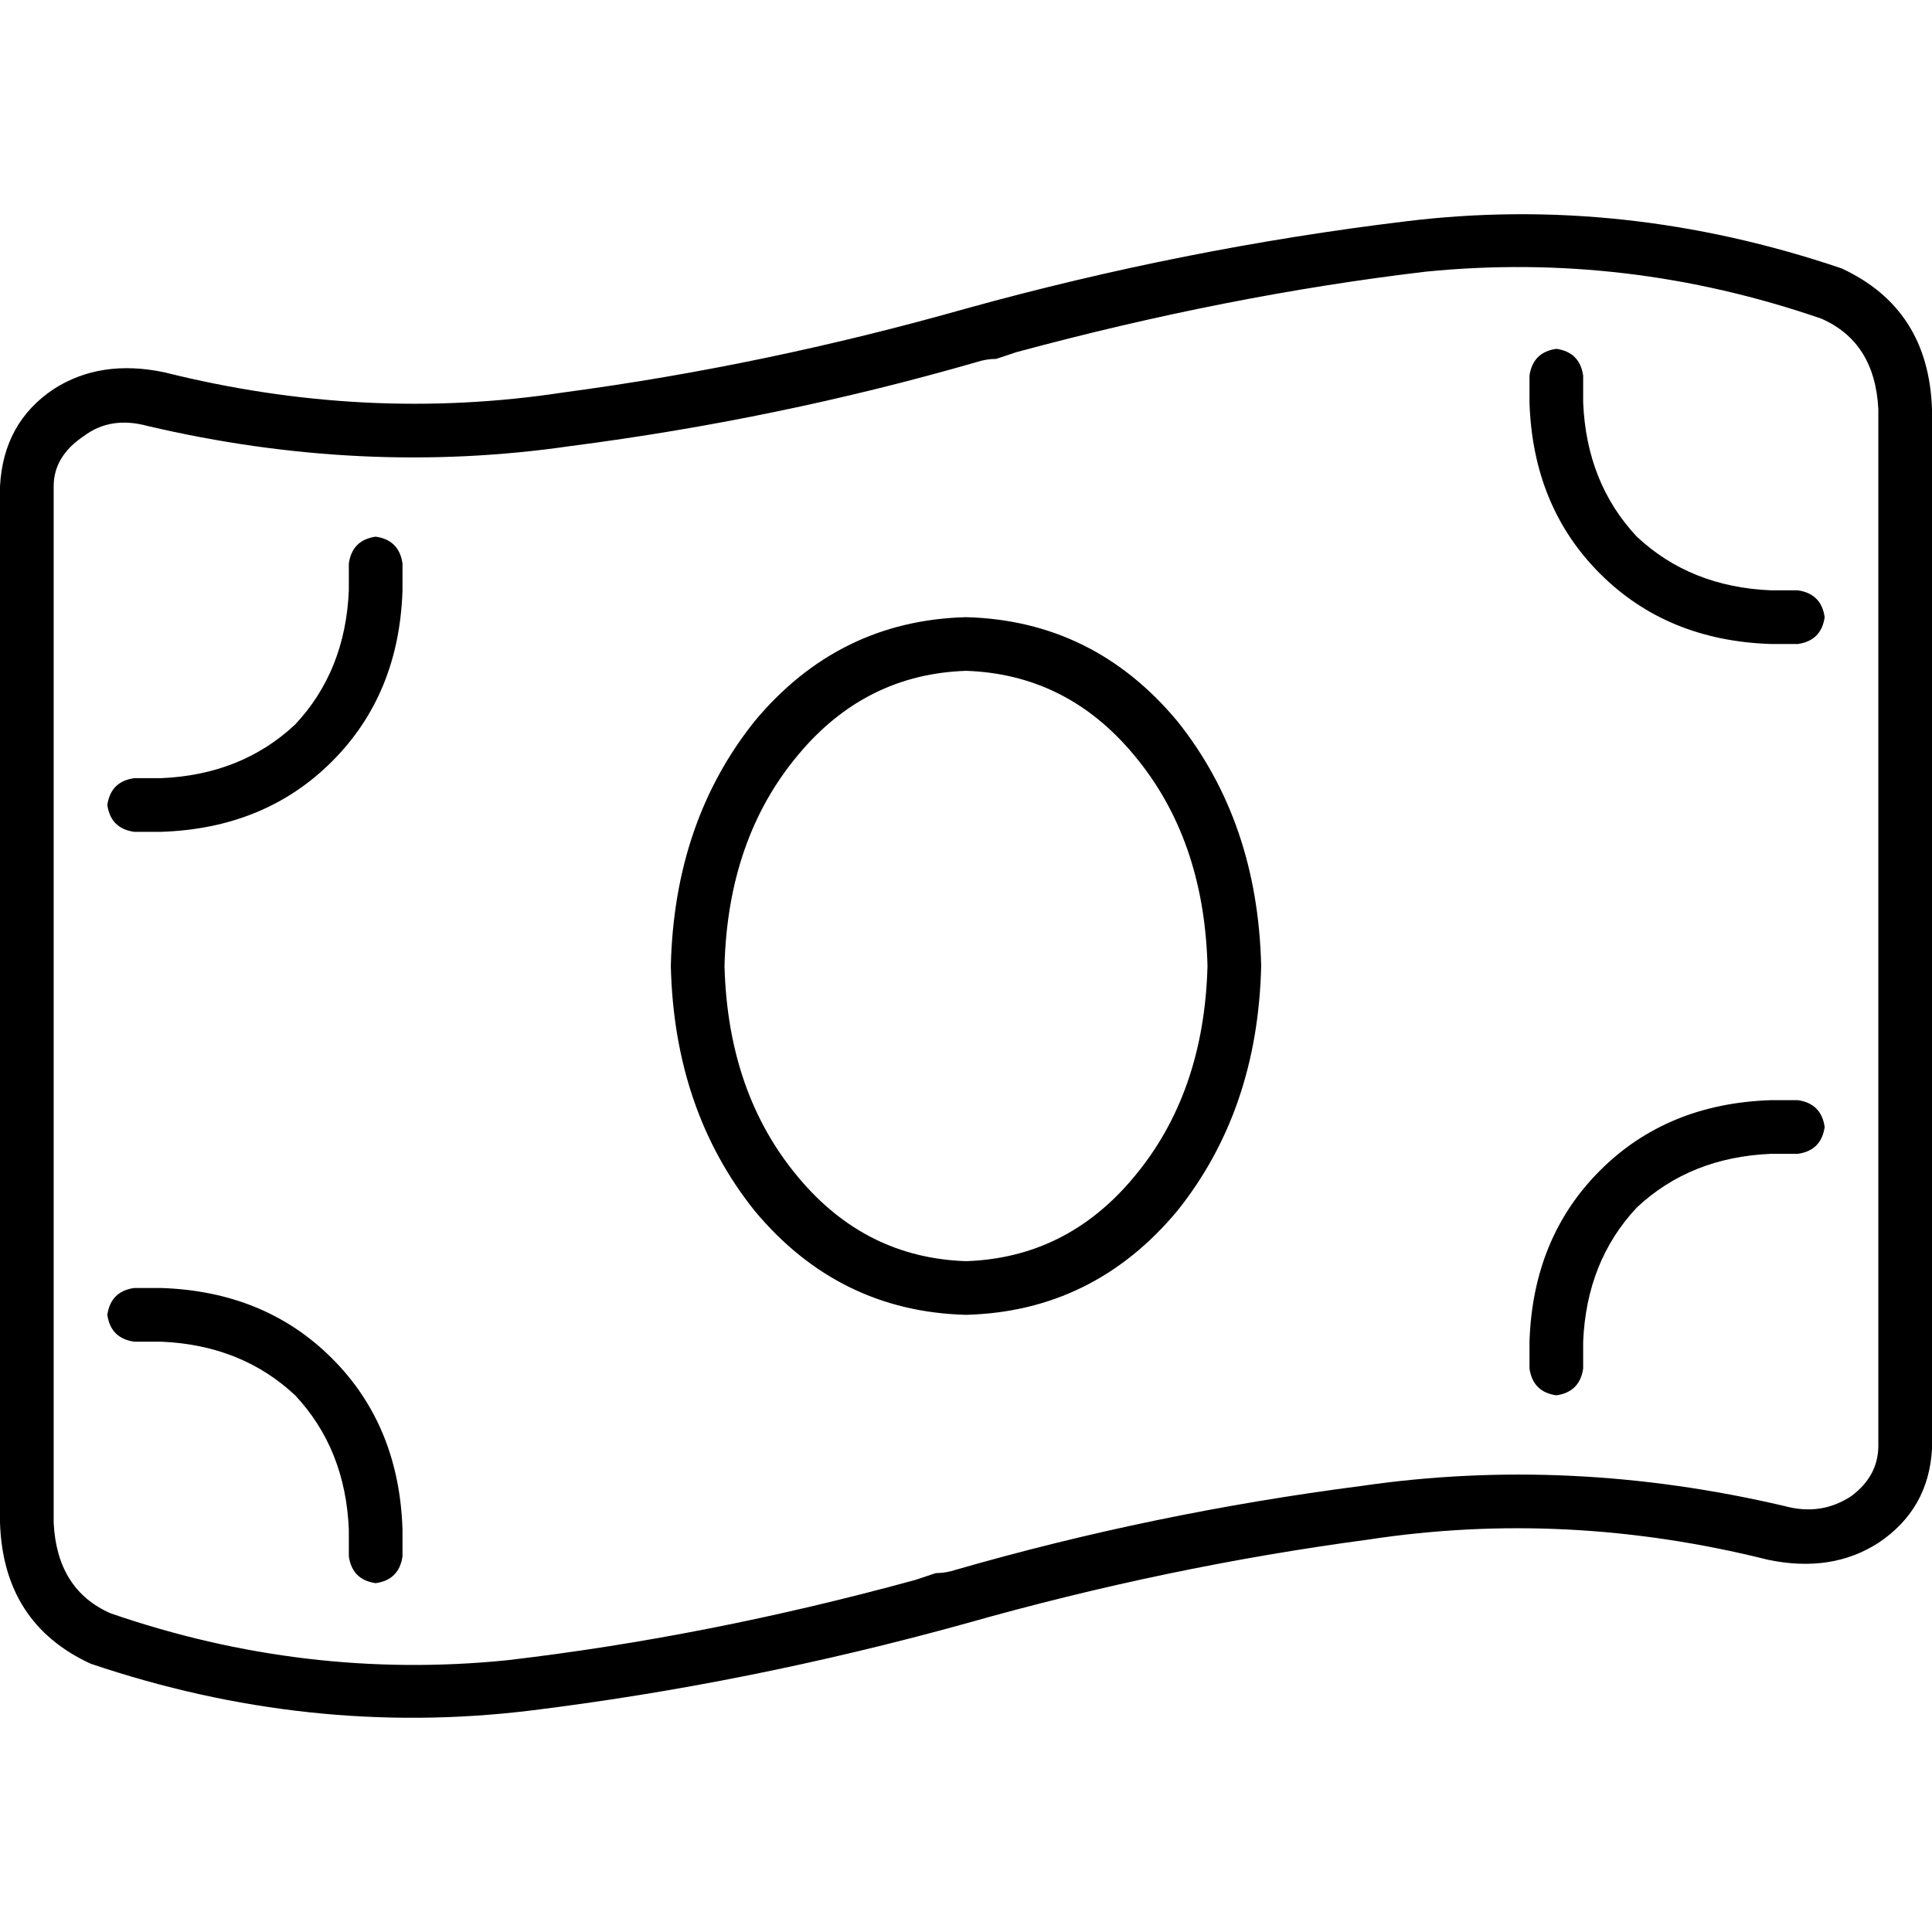 <svg xmlns="http://www.w3.org/2000/svg" viewBox="0 0 512 512">
  <path d="M 14.222 403.556 Q 15.111 421.333 29.333 427.556 Q 80.889 445.333 134.222 440 Q 187.556 433.778 242.667 418.667 Q 245.333 417.778 248 416.889 Q 250.667 416.889 253.333 416 Q 305.778 400.889 360.889 393.778 Q 416 385.778 472.889 399.111 Q 482.667 401.778 490.667 396.444 Q 497.778 391.111 497.778 383.111 L 497.778 108.444 Q 496.889 90.667 482.667 84.444 Q 431.111 66.667 377.778 72 Q 325.333 78.222 269.333 93.333 Q 266.667 94.222 264 95.111 Q 261.333 95.111 258.667 96 L 258.667 96 L 258.667 96 L 258.667 96 Q 206.222 111.111 151.111 118.222 Q 96 126.222 39.111 112.889 Q 29.333 110.222 22.222 115.556 Q 14.222 120.889 14.222 128.889 L 14.222 403.556 L 14.222 403.556 Z M 0 403.556 L 0 128.889 Q 0.889 112 14.222 103.111 Q 26.667 95.111 43.556 98.667 Q 96.889 112 149.333 104 Q 202.667 96.889 256 81.778 Q 313.778 65.778 372.444 58.667 Q 430.222 51.556 488 71.111 Q 511.111 81.778 512 108.444 L 512 384 Q 511.111 400 497.778 408.889 Q 485.333 416.889 468.444 413.333 Q 415.111 400 362.667 408 Q 309.333 415.111 256 430.222 Q 198.222 446.222 140.444 453.333 Q 81.778 460.444 24 440.889 Q 0.889 430.222 0 403.556 L 0 403.556 Z M 192 256 Q 192.889 289.778 211.556 312 L 211.556 312 Q 229.333 333.333 256 334.222 Q 282.667 333.333 300.444 312 Q 319.111 289.778 320 256 Q 319.111 222.222 300.444 200 Q 282.667 178.667 256 177.778 Q 229.333 178.667 211.556 200 Q 192.889 222.222 192 256 L 192 256 Z M 256 163.556 Q 289.778 164.444 312 191.111 L 312 191.111 Q 333.333 217.778 334.222 256 Q 333.333 294.222 312 320.889 Q 289.778 347.556 256 348.444 Q 222.222 347.556 200 320.889 Q 178.667 294.222 177.778 256 Q 178.667 217.778 200 191.111 Q 222.222 164.444 256 163.556 L 256 163.556 Z M 483.556 163.556 Q 482.667 169.778 476.444 170.667 L 469.333 170.667 Q 441.778 169.778 424 152 Q 406.222 134.222 405.333 106.667 L 405.333 99.556 Q 406.222 93.333 412.444 92.444 Q 418.667 93.333 419.556 99.556 L 419.556 106.667 Q 420.444 128 433.778 142.222 Q 448 155.556 469.333 156.444 L 476.444 156.444 Q 482.667 157.333 483.556 163.556 L 483.556 163.556 Z M 35.556 220.444 Q 29.333 219.556 28.444 213.333 Q 29.333 207.111 35.556 206.222 L 42.667 206.222 Q 64 205.333 78.222 192 Q 91.556 177.778 92.444 156.444 L 92.444 149.333 Q 93.333 143.111 99.556 142.222 Q 105.778 143.111 106.667 149.333 L 106.667 156.444 Q 105.778 184 88 201.778 Q 70.222 219.556 42.667 220.444 L 35.556 220.444 L 35.556 220.444 Z M 483.556 298.667 Q 482.667 304.889 476.444 305.778 L 469.333 305.778 Q 448 306.667 433.778 320 Q 420.444 334.222 419.556 355.556 L 419.556 362.667 Q 418.667 368.889 412.444 369.778 Q 406.222 368.889 405.333 362.667 L 405.333 355.556 Q 406.222 328 424 310.222 Q 441.778 292.444 469.333 291.556 L 476.444 291.556 Q 482.667 292.444 483.556 298.667 L 483.556 298.667 Z M 35.556 341.333 L 42.667 341.333 Q 70.222 342.222 88 360 Q 105.778 377.778 106.667 405.333 L 106.667 412.444 Q 105.778 418.667 99.556 419.556 Q 93.333 418.667 92.444 412.444 L 92.444 405.333 Q 91.556 384 78.222 369.778 Q 64 356.444 42.667 355.556 L 35.556 355.556 Q 29.333 354.667 28.444 348.444 Q 29.333 342.222 35.556 341.333 L 35.556 341.333 Z" />
</svg>